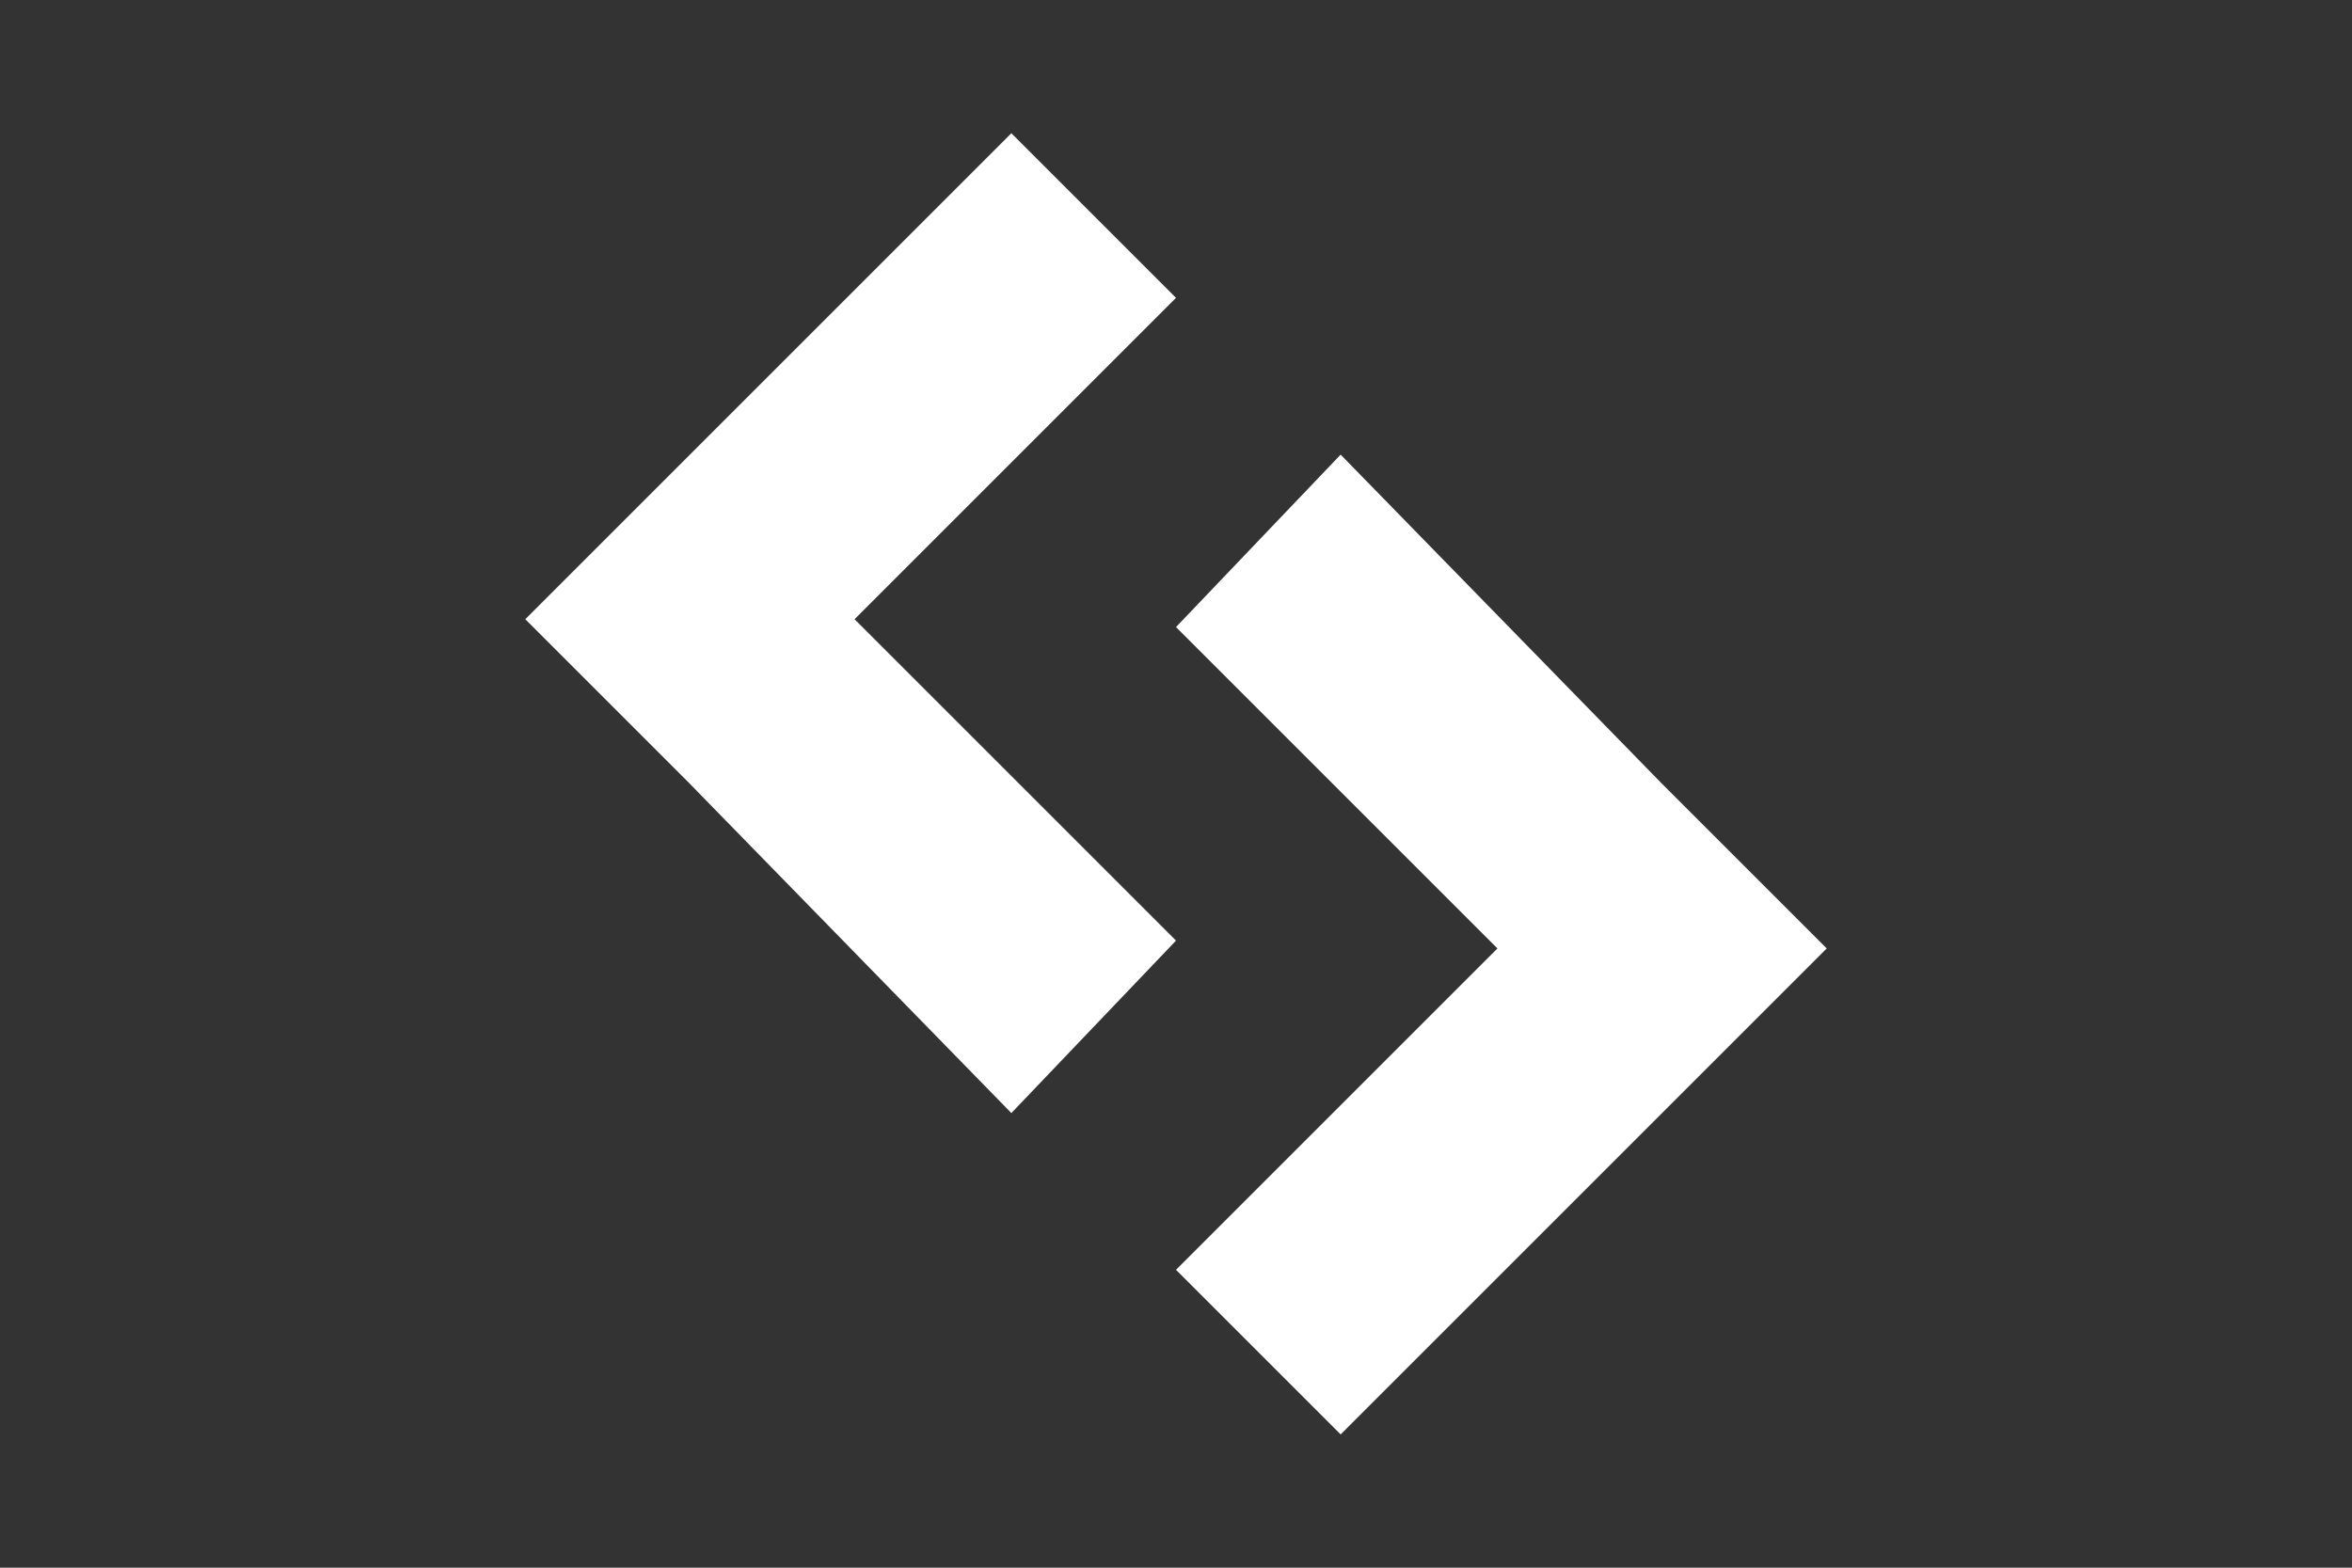 <?xml version="1.0" encoding="utf-8"?>
<!-- Generator: Adobe Illustrator 18.0.0, SVG Export Plug-In . SVG Version: 6.00 Build 0)  -->
<!DOCTYPE svg PUBLIC "-//W3C//DTD SVG 1.1//EN" "http://www.w3.org/Graphics/SVG/1.1/DTD/svg11.dtd">
<svg version="1.1" id="Ebene_1" xmlns="http://www.w3.org/2000/svg" xmlns:xlink="http://www.w3.org/1999/xlink" x="0px" y="0px"
	 viewBox="0 0 30 20" enable-background="new 0 0 30 20" xml:space="preserve">
<rect x="0" y="0" width="30" height="20" fill="#333333" stroke="none"/>
<polygon fill="#FFFFFF" points="15,3.8 12.9,1.7 8.8,5.8 8.8,5.8 6.7,7.9 8.8,10 8.8,10 12.9,14.2 15,12 10.9,7.9 "/>
<polygon fill="#FFFFFF" points="15,16.2 17.1,18.3 21.2,14.2 21.2,14.2 23.3,12.1 21.2,10 21.2,10 17.1,5.8 15,8 19.1,12.1 "/>
</svg>

